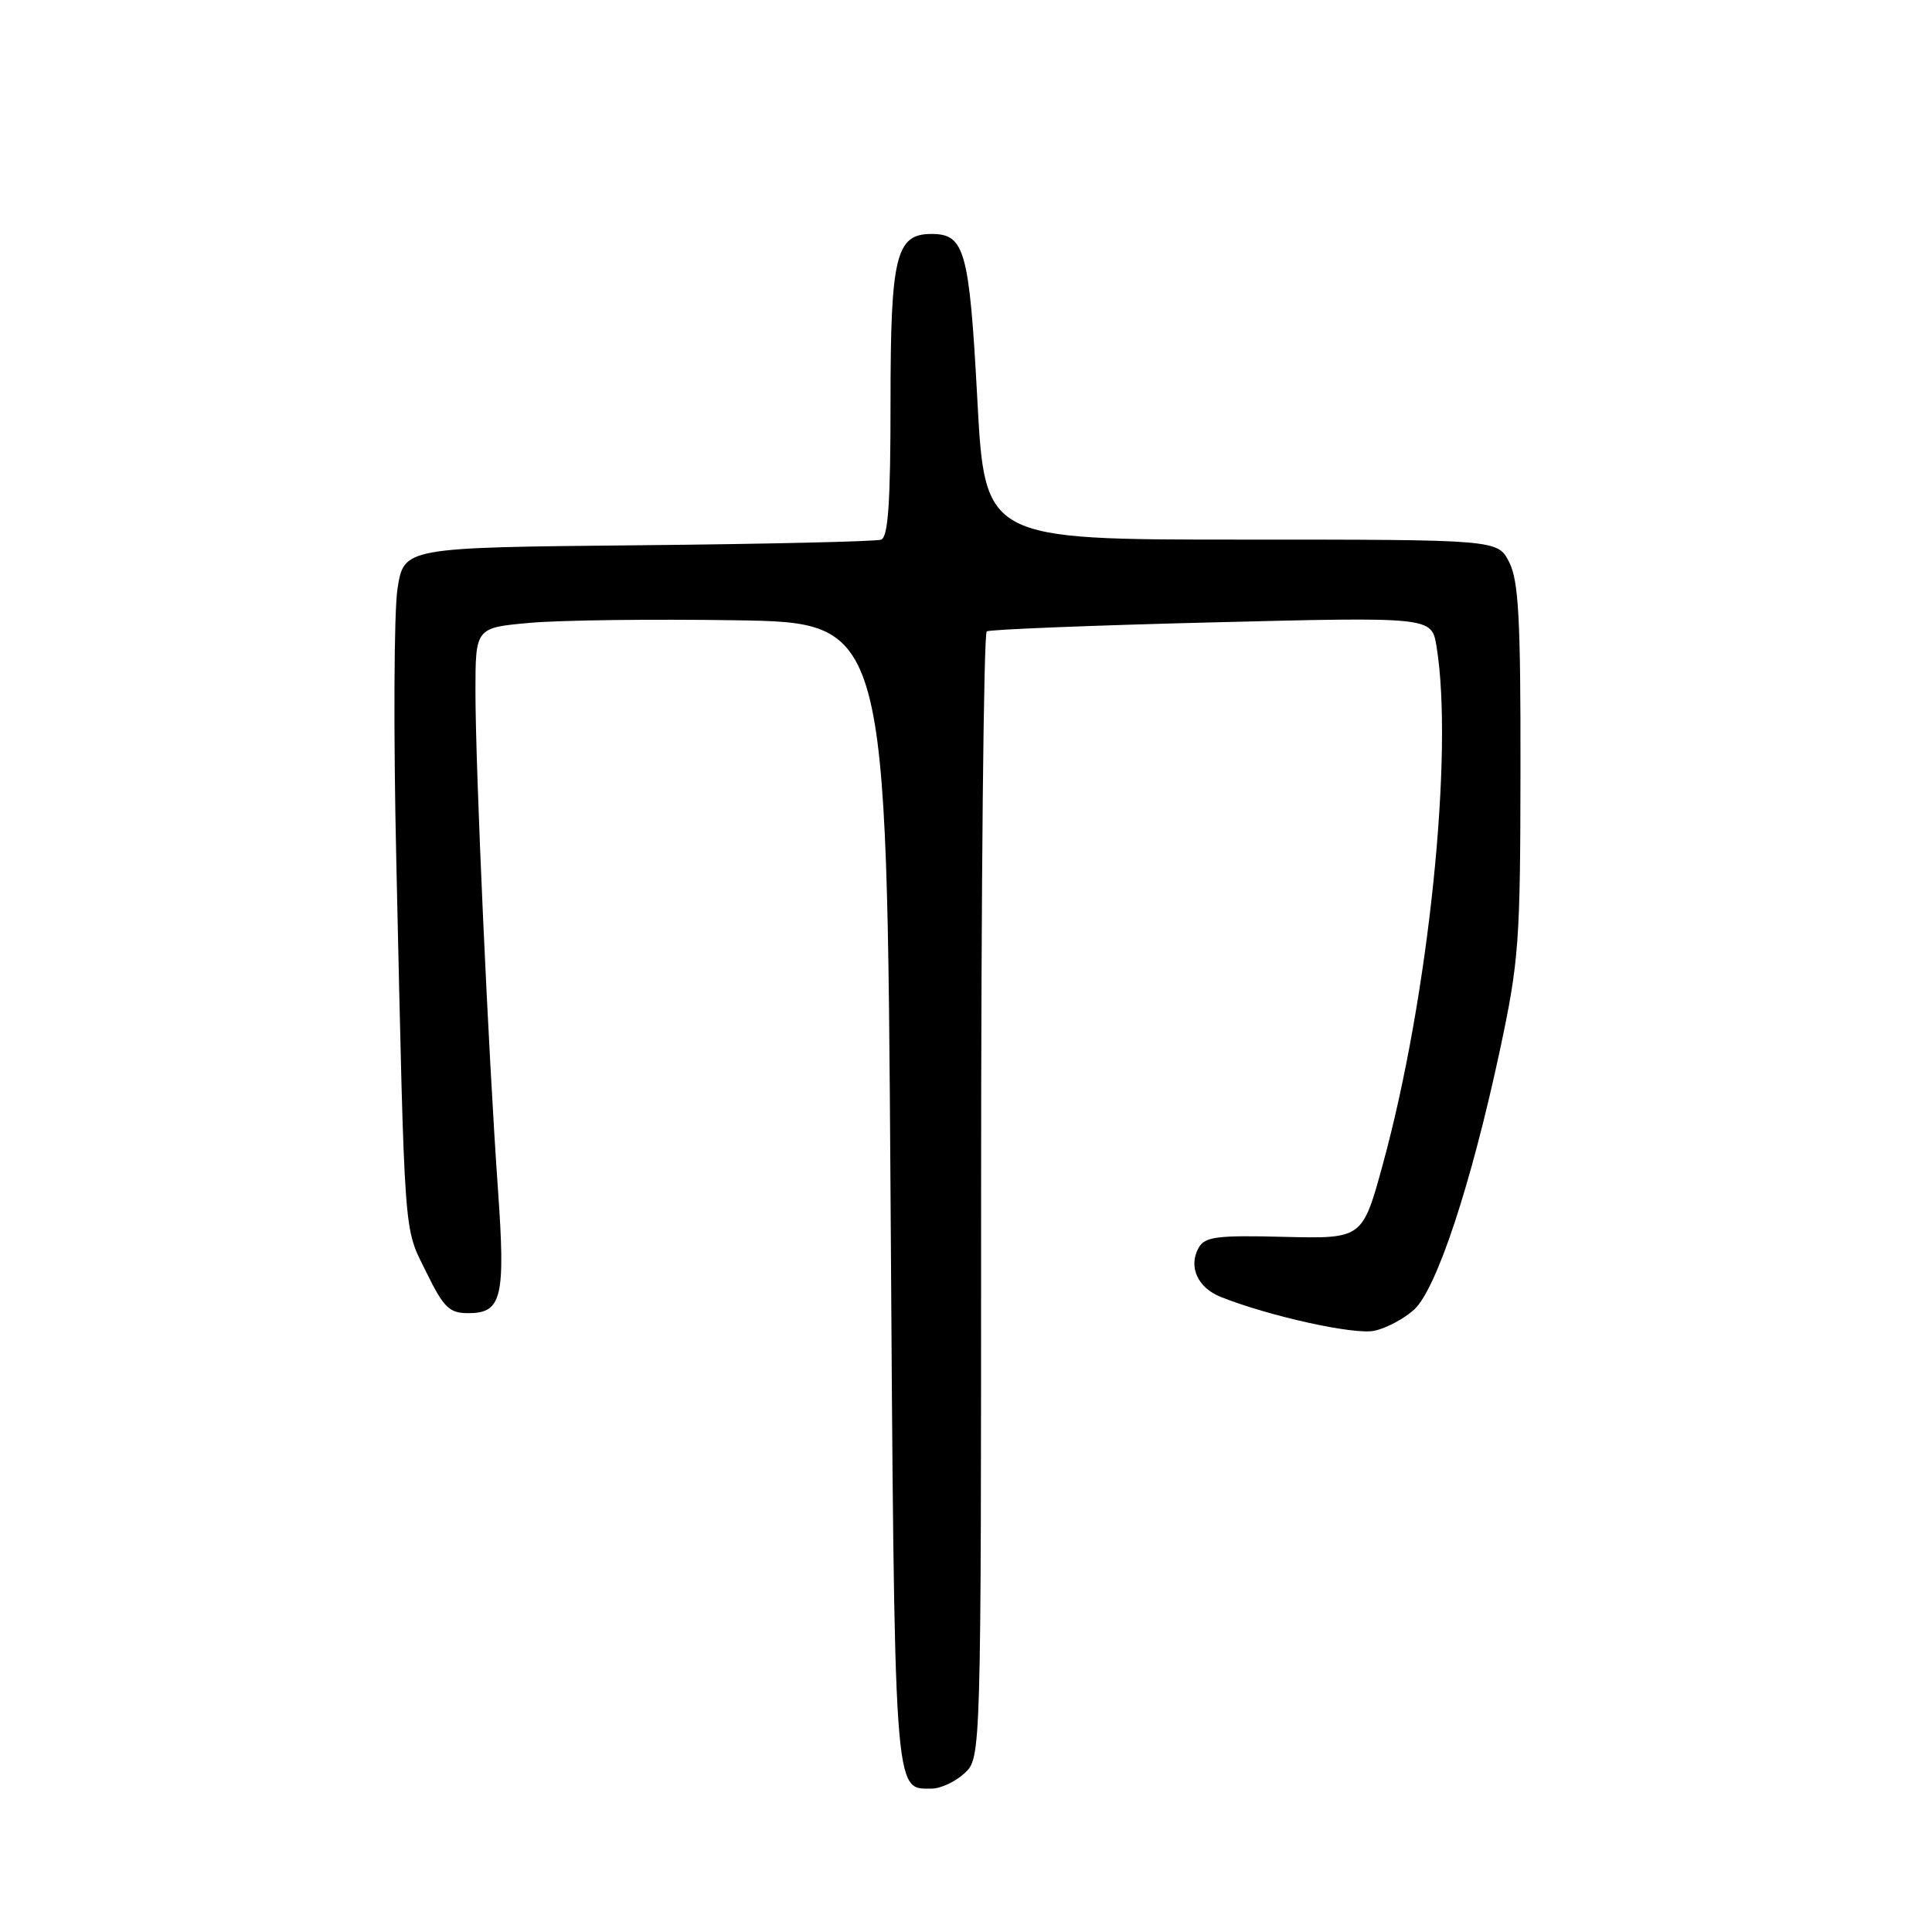 <?xml version="1.0" encoding="UTF-8" standalone="no"?>
<!DOCTYPE svg PUBLIC "-//W3C//DTD SVG 1.1//EN" "http://www.w3.org/Graphics/SVG/1.1/DTD/svg11.dtd" >
<svg xmlns="http://www.w3.org/2000/svg" xmlns:xlink="http://www.w3.org/1999/xlink" version="1.1" viewBox="0 0 256 256">
 <g >
 <path fill="currentColor"
d=" M 127.81 234.96 C 130.00 232.92 130.00 232.92 130.00 158.52 C 130.00 117.60 130.34 83.91 130.75 83.66 C 131.16 83.41 144.59 82.87 160.60 82.47 C 189.70 81.74 189.70 81.74 190.34 85.62 C 192.66 99.67 189.29 132.19 183.22 154.32 C 180.53 164.14 180.53 164.14 170.16 163.89 C 161.25 163.66 159.65 163.87 158.83 165.33 C 157.43 167.84 158.69 170.64 161.78 171.86 C 168.21 174.41 179.37 176.88 182.07 176.34 C 183.66 176.02 186.06 174.74 187.40 173.51 C 190.37 170.75 194.92 156.98 198.72 139.27 C 201.27 127.35 201.45 124.86 201.47 102.00 C 201.50 82.04 201.22 76.94 199.98 74.50 C 198.46 71.50 198.46 71.50 164.48 71.50 C 130.50 71.50 130.50 71.50 129.50 52.90 C 128.44 33.18 127.84 31.00 123.43 31.00 C 118.71 31.00 118.00 33.91 118.00 53.25 C 118.00 66.60 117.69 71.17 116.75 71.51 C 116.06 71.75 101.55 72.09 84.51 72.25 C 53.52 72.55 53.52 72.55 52.67 78.02 C 52.20 81.04 52.13 97.22 52.51 114.00 C 53.66 165.26 53.45 162.36 56.46 168.52 C 58.79 173.28 59.53 174.00 62.04 174.00 C 66.52 174.00 67.00 171.95 65.97 157.42 C 64.70 139.45 63.00 101.83 63.00 91.65 C 63.00 83.17 63.00 83.17 70.25 82.53 C 74.24 82.17 86.50 82.02 97.50 82.19 C 117.50 82.50 117.50 82.50 118.00 158.10 C 118.54 239.01 118.40 237.00 123.43 237.00 C 124.64 237.00 126.61 236.08 127.81 234.96 Z "/>
</g>
</svg>